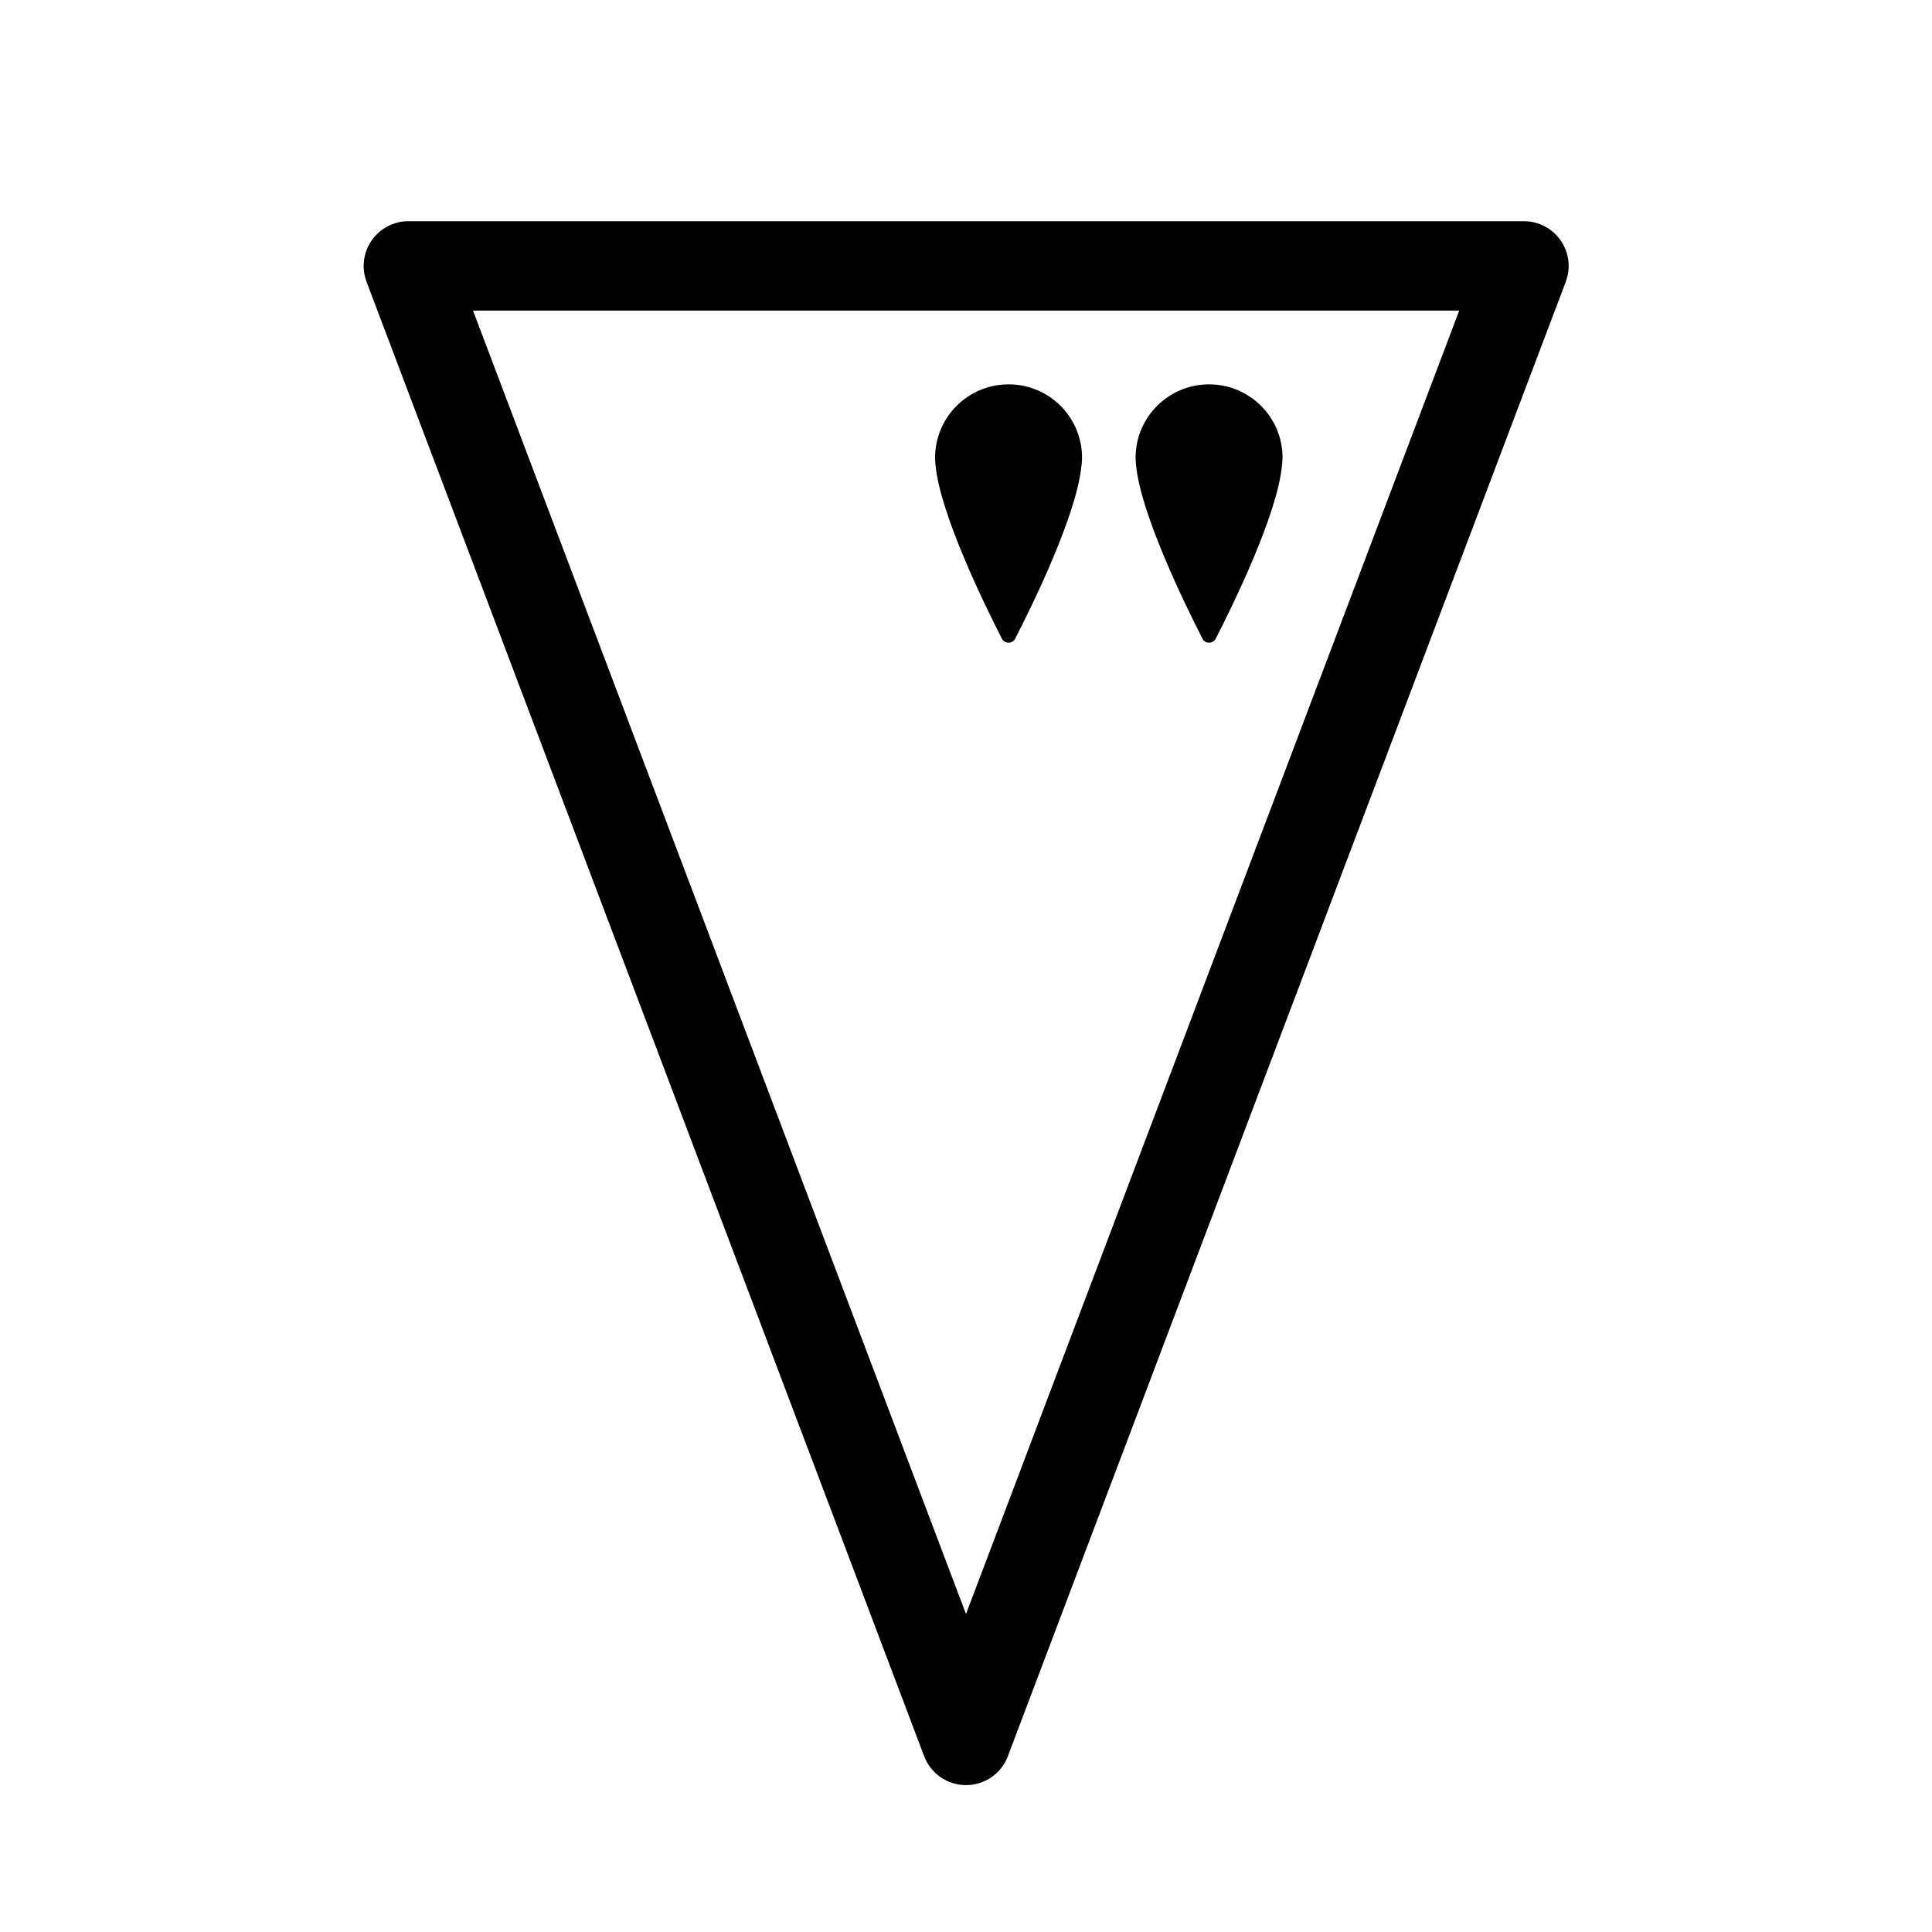 <?xml version="1.0" encoding="utf-8"?>
<!-- Generated by IcoMoon.io -->
<!DOCTYPE svg PUBLIC "-//W3C//DTD SVG 1.1//EN" "http://www.w3.org/Graphics/SVG/1.1/DTD/svg11.dtd">
<svg version="1.1" xmlns="http://www.w3.org/2000/svg" xmlns:xlink="http://www.w3.org/1999/xlink" width="32" height="32" viewBox="0 0 32 32">
<path fill="#000" d="M6.763 3.664h18.478c0.243 0 0.47 0.118 0.609 0.32 0.139 0.2 0.17 0.455 0.084 0.683l-9.241 24.422c-0.108 0.289-0.385 0.478-0.693 0.478v0c-0.308 0-0.583-0.19-0.693-0.478l-9.236-24.422c-0.085-0.227-0.055-0.484 0.084-0.683 0.139-0.201 0.366-0.32 0.609-0.32zM24.169 5.145h-16.334l8.165 21.589 8.169-21.589z"></path>
<path fill="#000" d="M21.236 7.698c-0.001 0.004-0.001 0.010-0.003 0.016-0.078 0.814-0.813 2.311-1.096 2.863-0.047 0.091-0.176 0.091-0.221 0-0.284-0.554-1.017-2.053-1.098-2.859-0.001-0.009-0.001-0.016-0.003-0.024-0.003-0.039-0.006-0.077-0.006-0.113 0-0.671 0.546-1.215 1.217-1.215s1.217 0.543 1.217 1.215c-0.001 0.038-0.004 0.077-0.007 0.117z"></path>
<path fill="#000" d="M17.913 7.698c0 0.004 0 0.010-0.001 0.016-0.078 0.814-0.813 2.311-1.097 2.863-0.047 0.091-0.176 0.091-0.221 0-0.284-0.554-1.017-2.053-1.097-2.859-0.001-0.009-0.001-0.016-0.003-0.024-0.003-0.039-0.006-0.077-0.006-0.113 0-0.671 0.545-1.215 1.217-1.215s1.217 0.543 1.217 1.215c0 0.038-0.003 0.077-0.007 0.117z"></path>
</svg>
